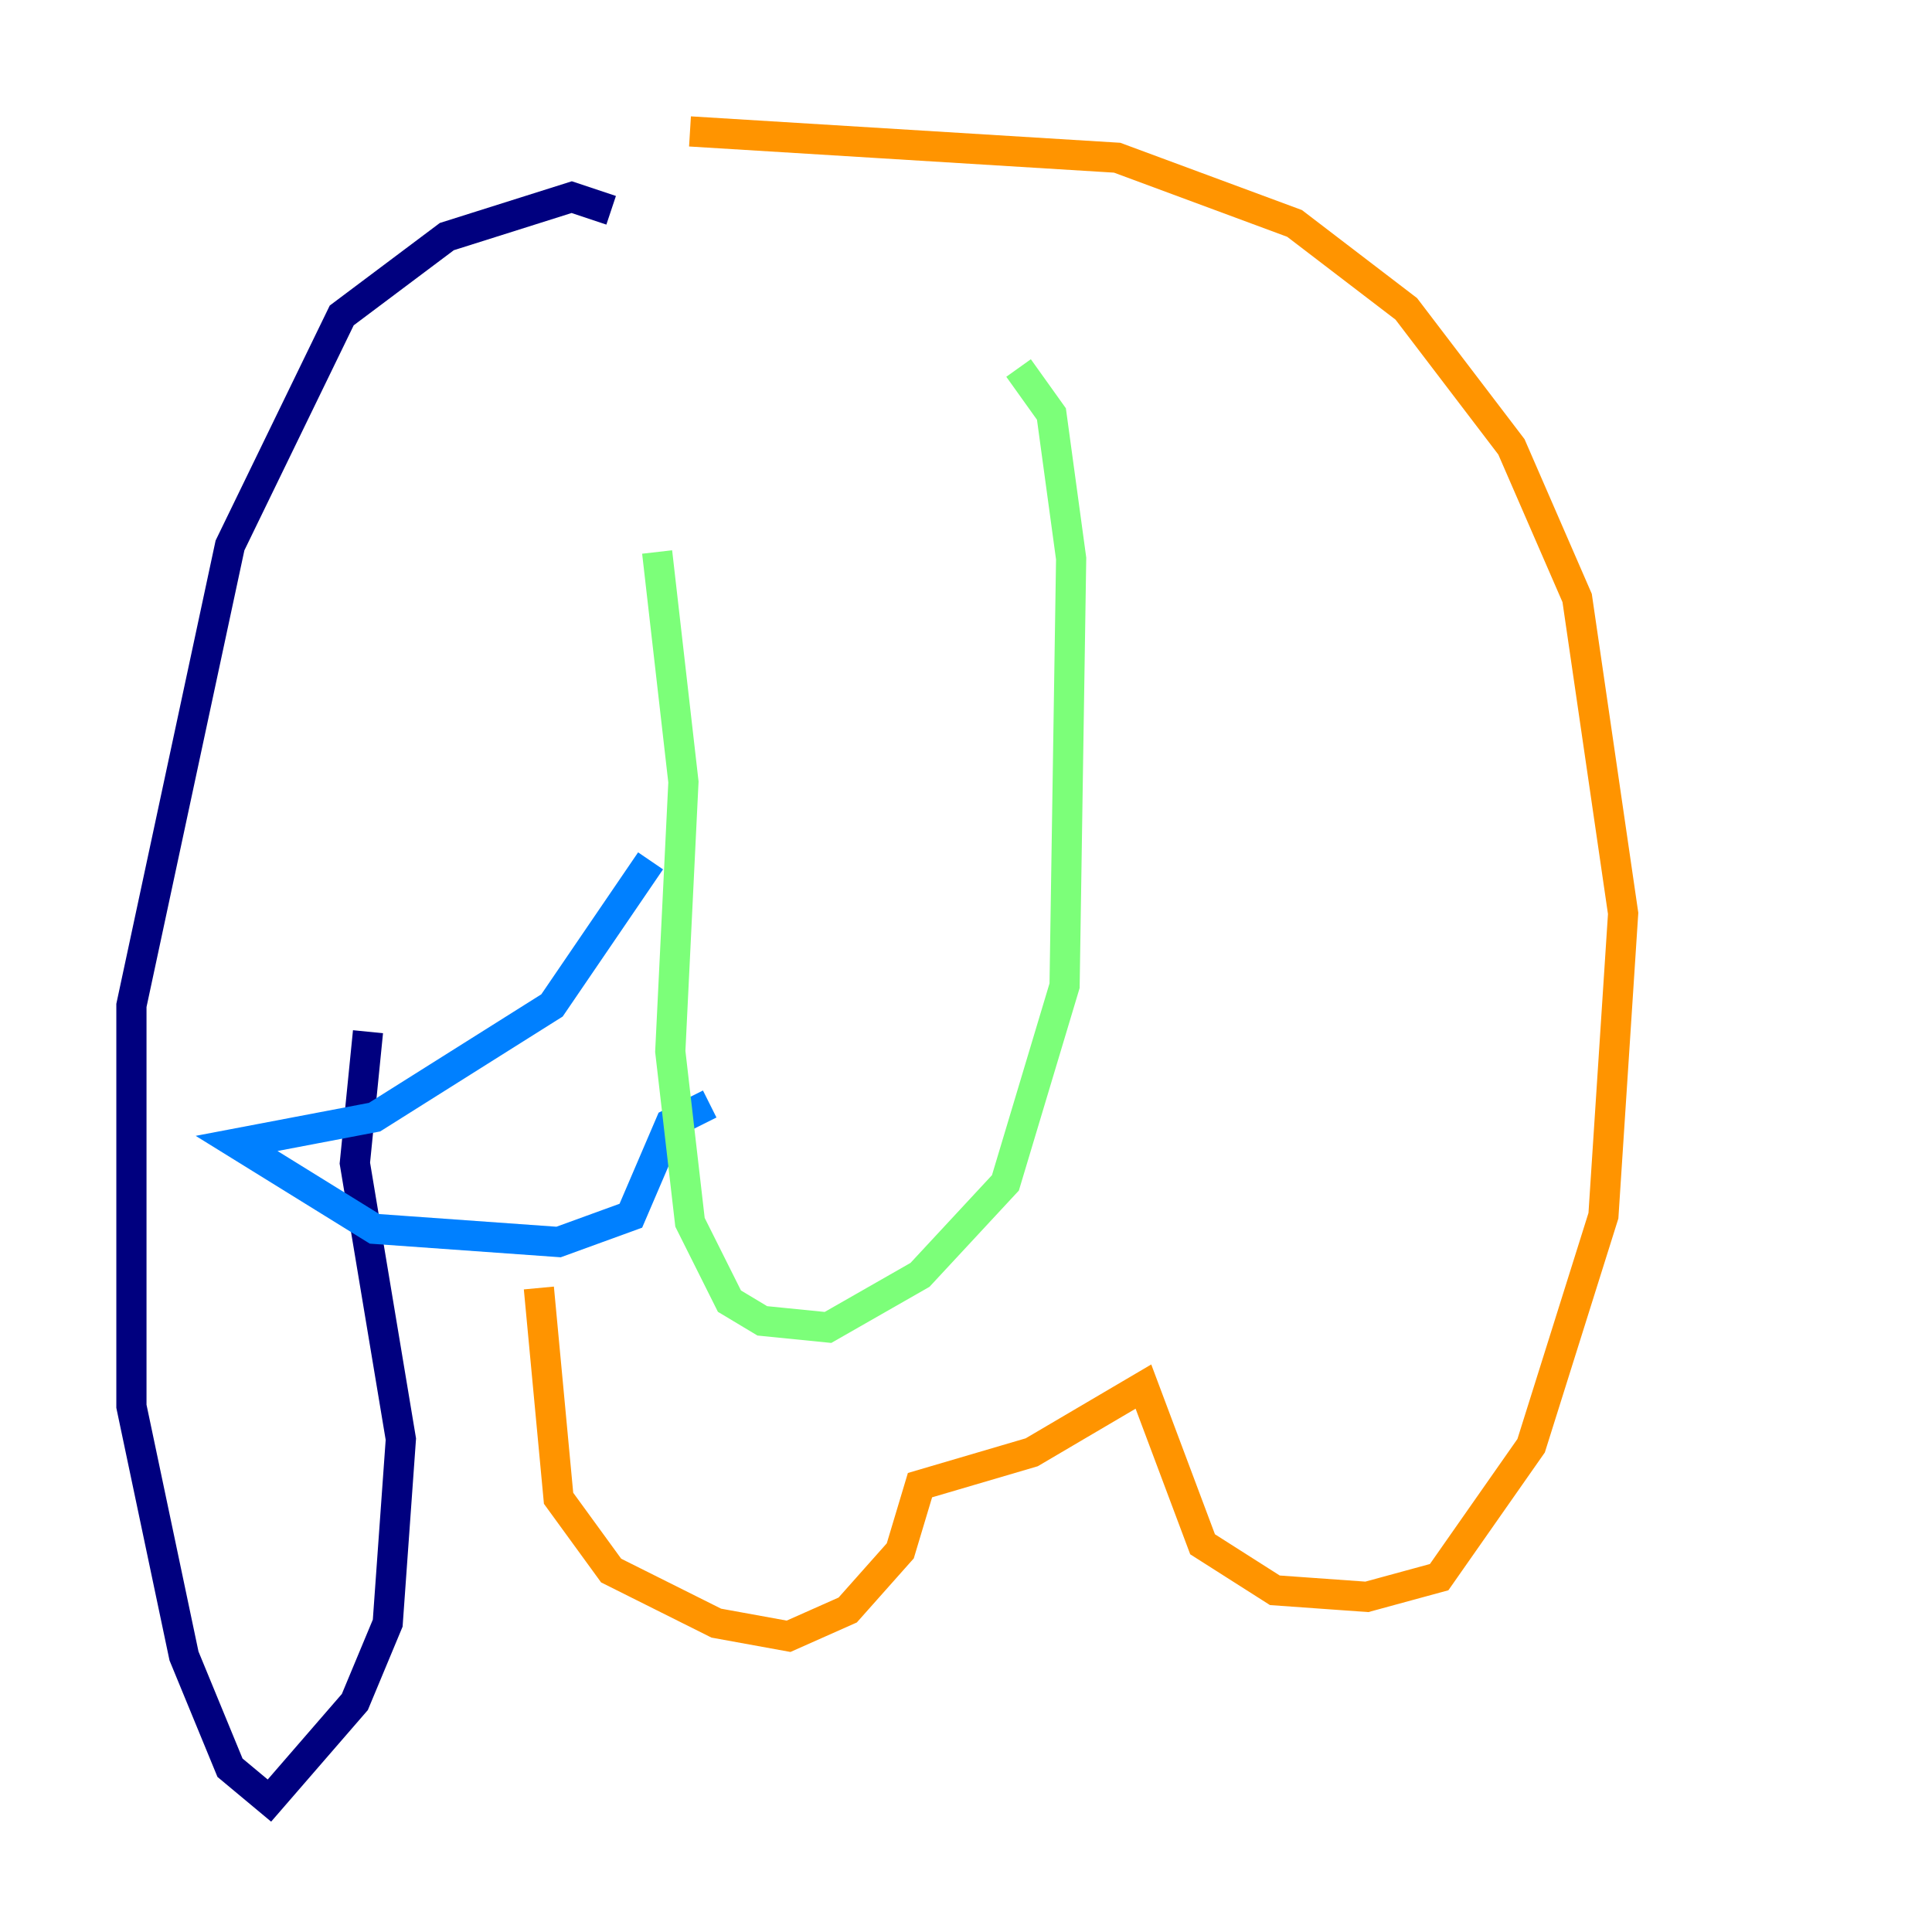 <?xml version="1.0" encoding="utf-8" ?>
<svg baseProfile="tiny" height="128" version="1.2" viewBox="0,0,128,128" width="128" xmlns="http://www.w3.org/2000/svg" xmlns:ev="http://www.w3.org/2001/xml-events" xmlns:xlink="http://www.w3.org/1999/xlink"><defs /><polyline fill="none" points="40.49,13.932 37.878,13.061 29.605,15.674 22.64,20.898 15.238,36.136 8.707,66.612 8.707,93.17 12.191,109.714 15.238,117.116 17.85,119.293 23.51,112.762 25.687,107.537 26.558,95.347 23.51,77.061 24.381,68.354" stroke="#00007f" stroke-width="2" /><polyline fill="none" points="43.102,57.034 36.571,66.612 24.816,74.014 15.674,75.755 24.816,81.415 37.007,82.286 41.796,80.544 44.408,74.449 47.02,73.143" stroke="#0080ff" stroke-width="2" /><polyline fill="none" points="43.537,36.571 45.279,51.809 44.408,69.66 45.714,80.98 48.327,86.204 50.503,87.51 54.857,87.946 60.952,84.463 66.612,78.367 70.531,65.306 70.966,37.007 69.66,27.429 67.483,24.381" stroke="#7cff79" stroke-width="2" /><polyline fill="none" points="45.714,8.707 74.014,10.449 85.769,14.803 93.17,20.463 100.136,29.605 104.49,39.619 107.537,60.517 106.231,80.544 101.442,95.782 95.347,104.49 90.558,105.796 84.463,105.361 79.674,102.313 75.755,91.864 68.354,96.218 60.952,98.395 59.646,102.748 56.163,106.667 52.245,108.408 47.456,107.537 40.49,104.054 37.007,99.265 35.701,85.333" stroke="#ff9400" stroke-width="2" /><polyline fill="none" points="31.347,44.843 31.347,44.843" stroke="#7f0000" stroke-width="2" /></svg>